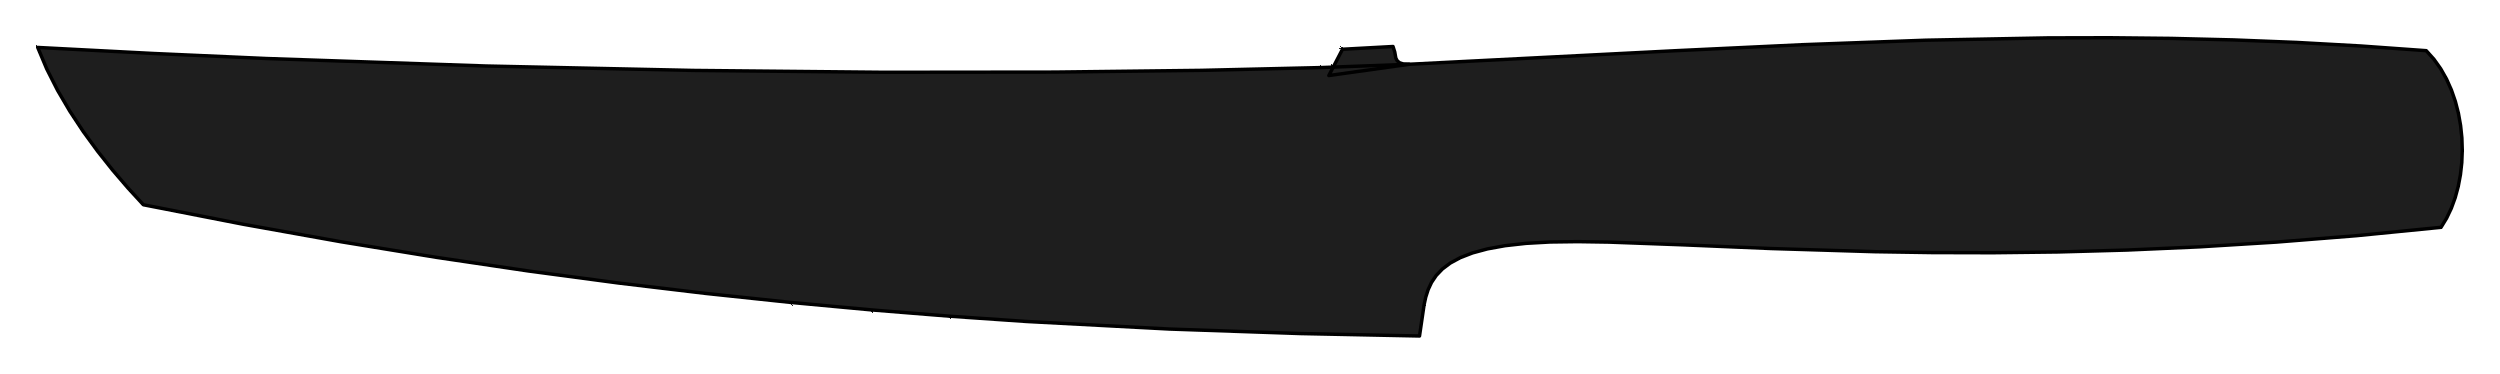 <!DOCTYPE svg PUBLIC "-//W3C//DTD SVG 1.0//EN" "http://www.w3.org/TR/2001/REC-SVG-20010904/DTD/svg10.dtd">
<svg xmlns="http://www.w3.org/2000/svg"  xmlns:xlink="http://www.w3.org/1999/xlink" width='331.337mm' height='49.530mm' viewBox="0 0 331.337 49.530">

<title>Exported SVG</title>

<style><![CDATA[
polygon {
shape-rendering:crispEdges;
stroke-width:0.331;
}
.s1 {
stroke:#000000;
stroke-width:0.459;
stroke-linecap:round;
stroke-linejoin:round;
fill:none;
}
.s2 {
stroke:#19b219;
stroke-width:0.459;
stroke-linecap:round;
stroke-linejoin:round;
fill:none;
}
.s3 {
stroke:#7f4c00;
stroke-width:0.459;
stroke-linecap:round;
stroke-linejoin:round;
fill:none;
}
.s4 {
stroke:#00cc00;
stroke-width:0.459;
stroke-linecap:round;
stroke-linejoin:round;
fill:none;
}
.s5 {
stroke:#000000;
stroke-width:0.306;
stroke-linecap:round;
stroke-linejoin:round;
fill:none;
}
.s6 {
stroke:#ff19ff;
stroke-width:0.306;
stroke-linecap:round;
stroke-linejoin:round;
fill:none;
}
.s7 {
stroke:#ff0000;
stroke-width:0.459;
stroke-linecap:round;
stroke-linejoin:round;
fill:none;
}
.s8 {
stroke:#ffff00;
stroke-width:0.459;
stroke-linecap:round;
stroke-linejoin:round;
fill:none;
}
.s9 {
stroke:#001919;
stroke-width:0.306;
stroke-linecap:round;
stroke-linejoin:round;
fill:none;
}
.sa {
stroke:#006666;
stroke-width:0.306;
stroke-linecap:round;
stroke-linejoin:round;
fill:none;
}
.sb {
stroke:#00ffff;
stroke-width:0.918;
stroke-linecap:round;
stroke-linejoin:round;
fill:none;
}
.sc {
stroke:#ff0000;
stroke-width:2.449;
stroke-linecap:round;
stroke-linejoin:round;
fill:none;
}
.sd {
stroke:#191919;
stroke-width:0.306;
stroke-linecap:round;
stroke-linejoin:round;
fill:none;
}
.se {
stroke:#000000;
stroke-width:0.306;
stroke-linecap:round;
stroke-linejoin:round;
stroke-dasharray:4.592,4.592;
fill:none;
}
.sf {
stroke:#000000;
stroke-width:0.918;
stroke-linecap:round;
stroke-linejoin:round;
fill:none;
}
]]></style>
<polygon points='188.134,44.530 187.322,44.513 187.322,44.513' stroke='#1e1e1e' fill='#1e1e1e'/>
<polygon points='187.322,44.513 188.134,44.530 187.322,44.513' stroke='#1e1e1e' fill='#1e1e1e'/>
<polygon points='187.322,44.513 188.134,44.530 188.134,44.530' stroke='#1e1e1e' fill='#1e1e1e'/>
<polygon points='188.740,40.403 188.712,40.164 188.688,40.239' stroke='#1e1e1e' fill='#1e1e1e'/>
<polygon points='188.712,40.164 188.740,40.403 188.830,39.794' stroke='#1e1e1e' fill='#1e1e1e'/>
<polygon points='187.322,44.513 188.134,44.530 187.725,43.254' stroke='#1e1e1e' fill='#1e1e1e'/>
<polygon points='187.761,43.140 188.740,40.403 188.688,40.239' stroke='#1e1e1e' fill='#1e1e1e'/>
<polygon points='187.761,43.140 188.134,44.530 188.740,40.403' stroke='#1e1e1e' fill='#1e1e1e'/>
<polygon points='188.134,44.530 187.761,43.140 187.725,43.254' stroke='#1e1e1e' fill='#1e1e1e'/>
<polygon points='188.134,44.530 188.740,40.403 188.134,44.530' stroke='#4f4f4f' fill='#4f4f4f'/>
<polygon points='188.740,40.403 188.961,39.383 188.830,39.794' stroke='#1e1e1e' fill='#1e1e1e'/>
<polygon points='188.740,40.403 188.961,39.383 188.740,40.403' stroke='#4e4e4e' fill='#4e4e4e'/>
<polygon points='188.740,40.403 188.961,39.383 188.961,39.383' stroke='#4e4e4e' fill='#4e4e4e'/>
<polygon points='136.021,42.607 154.996,43.610 154.996,43.610' stroke='#1e1e1e' fill='#1e1e1e'/>
<polygon points='133.829,42.456 136.021,42.607 136.021,42.607' stroke='#1e1e1e' fill='#1e1e1e'/>
<polygon points='136.021,42.607 133.829,42.456 133.829,42.456' stroke='#1e1e1e' fill='#1e1e1e'/>
<polygon points='133.829,42.456 136.021,42.607 133.829,42.456' stroke='#1e1e1e' fill='#1e1e1e'/>
<polygon points='187.322,44.513 172.383,44.209 172.383,44.209' stroke='#1e1e1e' fill='#1e1e1e'/>
<polygon points='172.383,44.209 187.322,44.513 187.322,44.513' stroke='#1e1e1e' fill='#1e1e1e'/>
<polygon points='187.322,44.513 172.383,44.209 187.322,44.513' stroke='#1e1e1e' fill='#1e1e1e'/>
<polygon points='172.383,44.209 172.891,40.043 172.696,40.055' stroke='#1e1e1e' fill='#1e1e1e'/>
<polygon points='154.996,43.610 156.472,41.058 155.300,41.130' stroke='#1e1e1e' fill='#1e1e1e'/>
<polygon points='136.021,42.607 136.054,42.319 133.829,42.456' stroke='#1e1e1e' fill='#1e1e1e'/>
<polygon points='188.581,39.074 188.961,39.383 188.918,39.053' stroke='#1e1e1e' fill='#1e1e1e'/>
<polygon points='188.581,39.074 188.712,40.164 188.961,39.383' stroke='#1e1e1e' fill='#1e1e1e'/>
<polygon points='172.891,40.043 187.725,43.254 186.425,39.207' stroke='#1e1e1e' fill='#1e1e1e'/>
<polygon points='172.891,40.043 187.322,44.513 187.725,43.254' stroke='#1e1e1e' fill='#1e1e1e'/>
<polygon points='172.891,40.043 172.383,44.209 187.322,44.513' stroke='#1e1e1e' fill='#1e1e1e'/>
<polygon points='188.961,39.383 189.070,39.044 188.919,39.053' stroke='#1e1e1e' fill='#1e1e1e'/>
<polygon points='186.700,39.190 188.688,40.239 188.321,39.090' stroke='#1e1e1e' fill='#1e1e1e'/>
<polygon points='186.700,39.190 187.761,43.140 188.688,40.239' stroke='#1e1e1e' fill='#1e1e1e'/>
<polygon points='136.021,42.607 136.229,42.308 136.054,42.319' stroke='#1e1e1e' fill='#1e1e1e'/>
<polygon points='156.472,41.058 172.383,44.209 172.696,40.055' stroke='#1e1e1e' fill='#1e1e1e'/>
<polygon points='156.472,41.058 154.996,43.610 172.383,44.209' stroke='#1e1e1e' fill='#1e1e1e'/>
<polygon points='188.961,39.383 188.919,39.053 188.918,39.053' stroke='#1e1e1e' fill='#1e1e1e'/>
<polygon points='187.761,43.140 186.425,39.207 187.725,43.254' stroke='#1e1e1e' fill='#1e1e1e'/>
<polygon points='187.761,43.140 186.700,39.190 186.425,39.207' stroke='#1e1e1e' fill='#1e1e1e'/>
<polygon points='136.229,42.308 154.996,43.610 155.300,41.130' stroke='#1e1e1e' fill='#1e1e1e'/>
<polygon points='136.229,42.308 136.021,42.607 154.996,43.610' stroke='#1e1e1e' fill='#1e1e1e'/>
<polygon points='188.712,40.164 188.321,39.090 188.688,40.239' stroke='#1e1e1e' fill='#1e1e1e'/>
<polygon points='188.712,40.164 188.581,39.074 188.321,39.090' stroke='#1e1e1e' fill='#1e1e1e'/>
<polygon points='301.662,32.089 291.512,32.716 301.662,32.089' stroke='#212121' fill='#212121'/>
<polygon points='5.184,6.727 5.503,7.488 5.503,7.488' stroke='#434343' fill='#434343'/>
<polygon points='5.503,7.488 5.184,6.727 5.184,6.727' stroke='#434343' fill='#434343'/>
<polygon points='5.184,6.727 5.503,7.488 5.184,6.727' stroke='#434343' fill='#434343'/>
<polygon points='21.563,7.831 20.563,7.251 6.027,6.756' stroke='#1e1e1e' fill='#1e1e1e'/>
<polygon points='5.184,6.727 7.353,7.527 5.878,6.750' stroke='#1e1e1e' fill='#1e1e1e'/>
<polygon points='5.184,6.727 5.503,7.488 7.353,7.527' stroke='#1e1e1e' fill='#1e1e1e'/>
<polygon points='35.912,8.138 20.617,7.253 21.798,7.836' stroke='#1e1e1e' fill='#1e1e1e'/>
<polygon points='35.912,8.138 35.311,7.754 20.617,7.253' stroke='#1e1e1e' fill='#1e1e1e'/>
<polygon points='5.878,6.750 7.739,7.535 6.027,6.756' stroke='#1e1e1e' fill='#1e1e1e'/>
<polygon points='5.878,6.750 7.353,7.527 7.739,7.535' stroke='#1e1e1e' fill='#1e1e1e'/>
<polygon points='20.563,7.251 21.798,7.836 20.617,7.253' stroke='#1e1e1e' fill='#1e1e1e'/>
<polygon points='20.563,7.251 21.563,7.831 21.798,7.836' stroke='#1e1e1e' fill='#1e1e1e'/>
<polygon points='64.425,8.747 35.311,7.754 36.032,8.140' stroke='#1e1e1e' fill='#1e1e1e'/>
<polygon points='35.311,7.754 35.912,8.138 36.032,8.140' stroke='#1e1e1e' fill='#1e1e1e'/>
<polygon points='21.563,7.831 6.027,6.756 7.739,7.535' stroke='#1e1e1e' fill='#1e1e1e'/>
<polygon points='35.311,7.754 64.425,8.747 64.425,8.747' stroke='#646464' fill='#646464'/>
<polygon points='279.573,5.000 271.445,5.019 279.573,5.000' stroke='#646464' fill='#646464'/>
<polygon points='323.611,9.349 323.475,9.108 323.611,9.349' stroke='#494949' fill='#494949'/>
<polygon points='322.580,7.851 321.561,6.716 321.561,6.716' stroke='#434343' fill='#434343'/>
<polygon points='312.889,6.094 304.383,5.622 304.383,5.622' stroke='#636363' fill='#636363'/>
<polygon points='312.889,6.094 304.383,5.622 312.889,6.094' stroke='#636363' fill='#636363'/>
<polygon points='176.691,8.905 175.041,8.956 175.041,8.956' stroke='#666666' fill='#666666'/>
<polygon points='176.691,8.905 175.041,8.956 176.691,8.905' stroke='#666666' fill='#666666'/>
<polygon points='255.232,5.328 238.885,5.923 255.232,5.328' stroke='#676767' fill='#676767'/>
<polygon points='186.774,8.516 222.178,6.714 186.774,8.516' stroke='#686868' fill='#686868'/>
<polygon points='186.774,8.516 222.178,6.714 222.178,6.714' stroke='#686868' fill='#686868'/>
<polygon points='174.525,8.968 175.041,8.956 174.525,8.968' stroke='#666666' fill='#666666'/>
<polygon points='174.525,8.968 175.041,8.956 175.041,8.956' stroke='#666666' fill='#666666'/>
<polygon points='287.753,5.087 279.573,5.000 287.753,5.087' stroke='#646464' fill='#646464'/>
<polygon points='287.753,5.087 279.573,5.000 279.573,5.000' stroke='#646464' fill='#646464'/>
<polygon points='296.014,5.290 287.753,5.087 287.753,5.087' stroke='#646464' fill='#646464'/>
<polygon points='296.014,5.290 287.753,5.087 296.014,5.290' stroke='#646464' fill='#646464'/>
<polygon points='304.383,5.622 296.014,5.290 296.014,5.290' stroke='#636363' fill='#636363'/>
<polygon points='304.383,5.622 296.014,5.290 304.383,5.622' stroke='#636363' fill='#636363'/>
<polygon points='238.885,5.923 222.178,6.714 222.178,6.714' stroke='#686868' fill='#686868'/>
<polygon points='139.728,9.555 159.198,9.324 159.198,9.324' stroke='#656565' fill='#656565'/>
<polygon points='176.712,8.864 177.783,6.805 177.783,6.805' stroke='#7d7d7d' fill='#7d7d7d'/>
<polygon points='177.783,6.805 176.712,8.864 177.783,6.805' stroke='#7d7d7d' fill='#7d7d7d'/>
<polygon points='159.198,9.324 174.525,8.968 174.525,8.968' stroke='#666666' fill='#666666'/>
<polygon points='271.445,5.019 255.232,5.328 255.232,5.328' stroke='#666666' fill='#666666'/>
<polygon points='177.783,6.805 177.927,6.528 177.927,6.528' stroke='#7d7d7d' fill='#7d7d7d'/>
<polygon points='177.927,6.528 177.783,6.805 177.783,6.805' stroke='#7d7d7d' fill='#7d7d7d'/>
<polygon points='177.783,6.805 177.927,6.528 177.783,6.805' stroke='#7d7d7d' fill='#7d7d7d'/>
<polygon points='184.622,6.163 177.927,6.528 184.622,6.163' stroke='#686868' fill='#686868'/>
<polygon points='184.622,6.163 177.927,6.528 177.927,6.528' stroke='#686868' fill='#686868'/>
<polygon points='91.856,9.333 117.119,9.580 91.856,9.333' stroke='#646464' fill='#646464'/>
<polygon points='20.275,7.084 35.311,7.754 35.311,7.754' stroke='#636363' fill='#636363'/>
<polygon points='5.000,6.288 20.275,7.084 5.000,6.288' stroke='#636363' fill='#636363'/>
<polygon points='5.000,6.288 5.184,6.727 5.184,6.727' stroke='#434343' fill='#434343'/>
<polygon points='5.184,6.727 5.000,6.288 5.184,6.727' stroke='#434343' fill='#434343'/>
<polygon points='5.184,6.727 5.000,6.288 5.000,6.288' stroke='#434343' fill='#434343'/>
<polygon points='325.422,13.446 325.649,14.330 325.649,14.330' stroke='#4e4e4e' fill='#4e4e4e'/>
<polygon points='324.246,10.471 323.611,9.349 323.611,9.349' stroke='#494949' fill='#494949'/>
<polygon points='321.561,6.716 312.889,6.094 321.561,6.716' stroke='#636363' fill='#636363'/>
<polygon points='321.561,6.716 312.889,6.094 312.889,6.094' stroke='#636363' fill='#636363'/>
<polygon points='186.003,8.482 199.749,11.639 201.673,11.680' stroke='#1e1e1e' fill='#1e1e1e'/>
<polygon points='186.003,8.482 207.052,11.795 208.637,11.829' stroke='#1e1e1e' fill='#1e1e1e'/>
<polygon points='186.003,8.482 201.673,11.680 204.041,11.731' stroke='#1e1e1e' fill='#1e1e1e'/>
<polygon points='173.810,11.085 159.198,9.324 159.021,10.769' stroke='#1e1e1e' fill='#1e1e1e'/>
<polygon points='173.810,11.085 175.041,8.956 159.198,9.324' stroke='#1e1e1e' fill='#1e1e1e'/>
<polygon points='185.486,8.313 191.798,11.469 193.511,11.506' stroke='#1e1e1e' fill='#1e1e1e'/>
<polygon points='5.000,6.288 5.184,6.727 5.878,6.750' stroke='#1e1e1e' fill='#1e1e1e'/>
<polygon points='298.657,13.753 186.003,8.482 298.642,13.753' stroke='#1e1e1e' fill='#1e1e1e'/>
<polygon points='298.657,13.753 186.774,8.516 186.003,8.482' stroke='#1e1e1e' fill='#1e1e1e'/>
<polygon points='186.003,8.482 198.144,11.605 199.749,11.639' stroke='#1e1e1e' fill='#1e1e1e'/>
<polygon points='139.639,10.355 139.728,9.555 139.390,10.349' stroke='#1e1e1e' fill='#1e1e1e'/>
<polygon points='184.622,6.163 185.243,11.329 185.297,11.330' stroke='#1e1e1e' fill='#1e1e1e'/>
<polygon points='186.003,8.482 225.876,12.198 233.605,12.363' stroke='#1e1e1e' fill='#1e1e1e'/>
<polygon points='185.502,11.335 184.853,6.892 185.477,11.334' stroke='#1e1e1e' fill='#1e1e1e'/>
<polygon points='185.502,11.335 184.993,7.690 184.853,6.892' stroke='#1e1e1e' fill='#1e1e1e'/>
<polygon points='186.003,8.482 233.605,12.363 245.074,12.608' stroke='#1e1e1e' fill='#1e1e1e'/>
<polygon points='35.311,7.754 20.275,7.084 20.617,7.253' stroke='#1e1e1e' fill='#1e1e1e'/>
<polygon points='186.003,8.482 208.637,11.829 210.608,11.871' stroke='#1e1e1e' fill='#1e1e1e'/>
<polygon points='139.390,10.349 117.119,9.580 117.200,9.875' stroke='#1e1e1e' fill='#1e1e1e'/>
<polygon points='139.390,10.349 139.728,9.555 117.119,9.580' stroke='#1e1e1e' fill='#1e1e1e'/>
<polygon points='186.762,11.362 184.993,7.690 186.755,11.362' stroke='#1e1e1e' fill='#1e1e1e'/>
<polygon points='186.762,11.362 185.167,8.039 184.993,7.690' stroke='#1e1e1e' fill='#1e1e1e'/>
<polygon points='287.753,5.087 186.774,8.516 296.014,5.290' stroke='#1e1e1e' fill='#1e1e1e'/>
<polygon points='296.014,5.290 186.774,8.516 304.383,5.622' stroke='#1e1e1e' fill='#1e1e1e'/>
<polygon points='186.003,8.482 204.041,11.731 207.052,11.795' stroke='#1e1e1e' fill='#1e1e1e'/>
<polygon points='176.691,8.905 176.418,11.141 177.416,11.162' stroke='#1e1e1e' fill='#1e1e1e'/>
<polygon points='186.003,8.482 193.596,11.508 194.537,11.528' stroke='#1e1e1e' fill='#1e1e1e'/>
<polygon points='185.486,8.313 188.560,11.400 189.105,11.412' stroke='#1e1e1e' fill='#1e1e1e'/>
<polygon points='186.003,8.482 263.675,13.006 298.642,13.753' stroke='#1e1e1e' fill='#1e1e1e'/>
<polygon points='185.477,11.334 184.853,6.892 185.414,11.333' stroke='#1e1e1e' fill='#1e1e1e'/>
<polygon points='304.383,5.622 186.774,8.516 312.889,6.094' stroke='#1e1e1e' fill='#1e1e1e'/>
<polygon points='185.167,8.039 187.521,11.378 187.991,11.388' stroke='#1e1e1e' fill='#1e1e1e'/>
<polygon points='186.003,8.482 213.083,11.924 216.240,11.992' stroke='#1e1e1e' fill='#1e1e1e'/>
<polygon points='279.573,5.000 186.774,8.516 287.753,5.087' stroke='#1e1e1e' fill='#1e1e1e'/>
<polygon points='177.927,6.528 179.182,11.200 179.420,11.205' stroke='#1e1e1e' fill='#1e1e1e'/>
<polygon points='324.895,11.923 186.774,8.516 325.422,13.446' stroke='#1e1e1e' fill='#1e1e1e'/>
<polygon points='321.561,6.716 186.774,8.516 322.580,7.851' stroke='#1e1e1e' fill='#1e1e1e'/>
<polygon points='158.204,10.751 139.728,9.555 139.639,10.355' stroke='#1e1e1e' fill='#1e1e1e'/>
<polygon points='158.204,10.751 159.198,9.324 139.728,9.555' stroke='#1e1e1e' fill='#1e1e1e'/>
<polygon points='5.000,6.288 5.878,6.750 6.027,6.756' stroke='#1e1e1e' fill='#1e1e1e'/>
<polygon points='20.275,7.084 20.563,7.251 20.617,7.253' stroke='#1e1e1e' fill='#1e1e1e'/>
<polygon points='322.580,7.851 186.774,8.516 323.475,9.108' stroke='#1e1e1e' fill='#1e1e1e'/>
<polygon points='186.003,8.482 195.587,11.550 196.776,11.576' stroke='#1e1e1e' fill='#1e1e1e'/>
<polygon points='186.003,8.482 220.353,12.080 225.876,12.198' stroke='#1e1e1e' fill='#1e1e1e'/>
<polygon points='312.889,6.094 186.774,8.516 321.561,6.716' stroke='#1e1e1e' fill='#1e1e1e'/>
<polygon points='324.246,10.471 186.774,8.516 324.895,11.923' stroke='#1e1e1e' fill='#1e1e1e'/>
<polygon points='186.003,8.482 245.074,12.608 263.675,13.006' stroke='#1e1e1e' fill='#1e1e1e'/>
<polygon points='117.119,9.580 91.856,9.333 117.104,9.873' stroke='#1e1e1e' fill='#1e1e1e'/>
<polygon points='184.993,7.690 186.437,11.355 186.755,11.362' stroke='#1e1e1e' fill='#1e1e1e'/>
<polygon points='175.041,8.956 173.810,11.085 174.879,11.108' stroke='#1e1e1e' fill='#1e1e1e'/>
<polygon points='184.993,7.690 185.670,11.338 185.798,11.341' stroke='#1e1e1e' fill='#1e1e1e'/>
<polygon points='185.486,8.313 188.068,11.390 188.560,11.400' stroke='#1e1e1e' fill='#1e1e1e'/>
<polygon points='185.486,8.313 190.346,11.438 191.798,11.469' stroke='#1e1e1e' fill='#1e1e1e'/>
<polygon points='185.414,11.333 184.622,6.163 185.297,11.330' stroke='#1e1e1e' fill='#1e1e1e'/>
<polygon points='185.414,11.333 184.853,6.892 184.622,6.163' stroke='#1e1e1e' fill='#1e1e1e'/>
<polygon points='185.486,8.313 189.105,11.412 190.346,11.438' stroke='#1e1e1e' fill='#1e1e1e'/>
<polygon points='186.003,8.482 210.608,11.871 213.083,11.924' stroke='#1e1e1e' fill='#1e1e1e'/>
<polygon points='179.182,11.200 176.691,8.905 177.416,11.162' stroke='#1e1e1e' fill='#1e1e1e'/>
<polygon points='179.182,11.200 177.927,6.528 176.691,8.905' stroke='#1e1e1e' fill='#1e1e1e'/>
<polygon points='117.119,9.580 117.104,9.873 117.200,9.875' stroke='#1e1e1e' fill='#1e1e1e'/>
<polygon points='186.003,8.482 216.240,11.992 220.353,12.080' stroke='#1e1e1e' fill='#1e1e1e'/>
<polygon points='184.993,7.690 185.574,11.336 185.670,11.338' stroke='#1e1e1e' fill='#1e1e1e'/>
<polygon points='185.167,8.039 187.111,11.369 187.521,11.378' stroke='#1e1e1e' fill='#1e1e1e'/>
<polygon points='184.993,7.690 186.175,11.349 186.437,11.355' stroke='#1e1e1e' fill='#1e1e1e'/>
<polygon points='325.649,14.330 186.774,8.516 298.657,13.753' stroke='#1e1e1e' fill='#1e1e1e'/>
<polygon points='325.649,14.330 325.422,13.446 186.774,8.516' stroke='#1e1e1e' fill='#1e1e1e'/>
<polygon points='159.198,9.324 158.204,10.751 159.021,10.769' stroke='#1e1e1e' fill='#1e1e1e'/>
<polygon points='323.475,9.108 186.774,8.516 324.246,10.471' stroke='#1e1e1e' fill='#1e1e1e'/>
<polygon points='185.243,11.329 177.927,6.528 179.420,11.205' stroke='#1e1e1e' fill='#1e1e1e'/>
<polygon points='185.243,11.329 184.622,6.163 177.927,6.528' stroke='#1e1e1e' fill='#1e1e1e'/>
<polygon points='188.068,11.390 185.167,8.039 187.991,11.388' stroke='#1e1e1e' fill='#1e1e1e'/>
<polygon points='188.068,11.390 185.486,8.313 185.167,8.039' stroke='#1e1e1e' fill='#1e1e1e'/>
<polygon points='186.003,8.482 196.776,11.576 198.144,11.605' stroke='#1e1e1e' fill='#1e1e1e'/>
<polygon points='238.885,5.923 186.774,8.516 255.232,5.328' stroke='#1e1e1e' fill='#1e1e1e'/>
<polygon points='184.993,7.690 185.798,11.341 185.964,11.345' stroke='#1e1e1e' fill='#1e1e1e'/>
<polygon points='176.418,11.141 175.041,8.956 174.879,11.108' stroke='#1e1e1e' fill='#1e1e1e'/>
<polygon points='176.418,11.141 176.691,8.905 175.041,8.956' stroke='#1e1e1e' fill='#1e1e1e'/>
<polygon points='184.993,7.690 185.964,11.345 186.175,11.349' stroke='#1e1e1e' fill='#1e1e1e'/>
<polygon points='222.178,6.714 186.774,8.516 238.885,5.923' stroke='#1e1e1e' fill='#1e1e1e'/>
<polygon points='271.445,5.019 186.774,8.516 279.573,5.000' stroke='#1e1e1e' fill='#1e1e1e'/>
<polygon points='20.563,7.251 5.000,6.288 6.027,6.756' stroke='#1e1e1e' fill='#1e1e1e'/>
<polygon points='20.563,7.251 20.275,7.084 5.000,6.288' stroke='#1e1e1e' fill='#1e1e1e'/>
<polygon points='186.003,8.482 194.537,11.528 195.587,11.550' stroke='#1e1e1e' fill='#1e1e1e'/>
<polygon points='193.596,11.508 185.486,8.313 193.511,11.506' stroke='#1e1e1e' fill='#1e1e1e'/>
<polygon points='193.596,11.508 186.003,8.482 185.486,8.313' stroke='#1e1e1e' fill='#1e1e1e'/>
<polygon points='255.232,5.328 186.774,8.516 271.445,5.019' stroke='#1e1e1e' fill='#1e1e1e'/>
<polygon points='184.993,7.690 185.502,11.335 185.574,11.336' stroke='#1e1e1e' fill='#1e1e1e'/>
<polygon points='185.167,8.039 186.762,11.362 187.111,11.369' stroke='#1e1e1e' fill='#1e1e1e'/>
<polygon points='197.137,32.987 199.481,32.562 199.481,32.562' stroke='#262626' fill='#262626'/>
<polygon points='197.137,32.987 199.481,32.562 197.137,32.987' stroke='#262626' fill='#262626'/>
<polygon points='205.431,32.074 209.101,32.026 205.431,32.074' stroke='#1e1e1e' fill='#1e1e1e'/>
<polygon points='205.431,32.074 209.101,32.026 209.101,32.026' stroke='#1e1e1e' fill='#1e1e1e'/>
<polygon points='192.216,34.864 193.539,34.148 192.216,34.864' stroke='#353535' fill='#353535'/>
<polygon points='189.279,38.388 189.729,37.428 189.279,38.388' stroke='#4b4b4b' fill='#4b4b4b'/>
<polygon points='189.279,38.388 189.729,37.428 189.729,37.428' stroke='#4b4b4b' fill='#4b4b4b'/>
<polygon points='199.481,32.562 202.234,32.254 199.481,32.562' stroke='#232323' fill='#232323'/>
<polygon points='199.481,32.562 202.234,32.254 202.234,32.254' stroke='#232323' fill='#232323'/>
<polygon points='202.234,32.254 205.431,32.074 205.431,32.074' stroke='#202020' fill='#202020'/>
<polygon points='202.234,32.254 205.431,32.074 202.234,32.254' stroke='#202020' fill='#202020'/>
<polygon points='195.168,33.519 197.137,32.987 195.168,33.519' stroke='#2b2b2b' fill='#2b2b2b'/>
<polygon points='195.168,33.519 197.137,32.987 197.137,32.987' stroke='#2b2b2b' fill='#2b2b2b'/>
<polygon points='193.539,34.148 195.168,33.519 195.168,33.519' stroke='#303030' fill='#303030'/>
<polygon points='189.729,37.428 190.345,36.514 190.345,36.514' stroke='#474747' fill='#474747'/>
<polygon points='190.345,36.514 191.162,35.656 191.162,35.656' stroke='#424242' fill='#424242'/>
<polygon points='223.013,32.448 234.733,32.940 223.013,32.448' stroke='#1e1e1e' fill='#1e1e1e'/>
<polygon points='244.961,33.253 234.733,32.940 244.961,33.253' stroke='#1e1e1e' fill='#1e1e1e'/>
<polygon points='213.253,32.089 223.013,32.448 223.013,32.448' stroke='#1e1e1e' fill='#1e1e1e'/>
<polygon points='325.649,14.330 325.828,15.025 325.649,14.330' stroke='#4e4e4e' fill='#4e4e4e'/>
<polygon points='248.435,33.359 244.961,33.253 244.961,33.253' stroke='#1e1e1e' fill='#1e1e1e'/>
<polygon points='326.337,19.923 326.285,18.280 326.285,18.280' stroke='#505050' fill='#505050'/>
<polygon points='272.755,33.394 264.142,33.496 272.755,33.394' stroke='#1e1e1e' fill='#1e1e1e'/>
<polygon points='264.142,33.496 256.037,33.476 264.142,33.496' stroke='#1e1e1e' fill='#1e1e1e'/>
<polygon points='325.398,26.201 325.802,24.709 325.802,24.709' stroke='#4e4e4e' fill='#4e4e4e'/>
<polygon points='325.398,26.201 325.802,24.709 325.398,26.201' stroke='#4e4e4e' fill='#4e4e4e'/>
<polygon points='324.882,27.612 325.398,26.201 324.882,27.612' stroke='#4c4c4c' fill='#4c4c4c'/>
<polygon points='324.882,27.612 325.398,26.201 325.398,26.201' stroke='#4c4c4c' fill='#4c4c4c'/>
<polygon points='323.520,30.128 312.331,31.235 323.520,30.128' stroke='#222222' fill='#222222'/>
<polygon points='256.037,33.476 248.435,33.359 248.435,33.359' stroke='#1e1e1e' fill='#1e1e1e'/>
<polygon points='256.037,33.476 248.435,33.359 256.037,33.476' stroke='#1e1e1e' fill='#1e1e1e'/>
<polygon points='326.094,23.154 326.273,21.553 326.094,23.154' stroke='#4f4f4f' fill='#4f4f4f'/>
<polygon points='326.285,18.280 326.115,16.642 326.115,16.642' stroke='#4f4f4f' fill='#4f4f4f'/>
<polygon points='281.877,33.142 272.755,33.394 281.877,33.142' stroke='#1f1f1f' fill='#1f1f1f'/>
<polygon points='326.273,21.553 326.337,19.923 326.337,19.923' stroke='#4f4f4f' fill='#4f4f4f'/>
<polygon points='291.512,32.716 281.877,33.142 291.512,32.716' stroke='#202020' fill='#202020'/>
<polygon points='325.802,24.709 326.094,23.154 325.802,24.709' stroke='#4f4f4f' fill='#4f4f4f'/>
<polygon points='325.802,24.709 326.094,23.154 326.094,23.154' stroke='#4f4f4f' fill='#4f4f4f'/>
<polygon points='312.331,31.235 301.662,32.089 312.331,31.235' stroke='#222222' fill='#222222'/>
<polygon points='323.520,30.128 324.255,28.927 324.255,28.927' stroke='#484848' fill='#484848'/>
<polygon points='323.520,30.128 324.255,28.927 323.520,30.128' stroke='#484848' fill='#484848'/>
<polygon points='324.255,28.927 324.882,27.612 324.882,27.612' stroke='#4b4b4b' fill='#4b4b4b'/>
<polygon points='14.935,22.555 12.948,20.055 12.948,20.055' stroke='#292929' fill='#292929'/>
<polygon points='19.001,27.137 32.265,29.727 19.001,27.137' stroke='#1e1e1e' fill='#1e1e1e'/>
<polygon points='115.507,41.074 125.953,41.915 125.953,41.915' stroke='#1e1e1e' fill='#1e1e1e'/>
<polygon points='11.042,17.444 9.256,14.740 9.256,14.740' stroke='#323232' fill='#323232'/>
<polygon points='19.001,27.137 16.966,24.923 16.966,24.923' stroke='#222222' fill='#222222'/>
<polygon points='19.001,27.137 16.966,24.923 19.001,27.137' stroke='#222222' fill='#222222'/>
<polygon points='125.953,41.915 133.829,42.456 133.829,42.456' stroke='#1e1e1e' fill='#1e1e1e'/>
<polygon points='133.829,42.456 125.953,41.915 133.829,42.456' stroke='#1e1e1e' fill='#1e1e1e'/>
<polygon points='9.256,14.740 7.628,11.966 9.256,14.740' stroke='#373737' fill='#373737'/>
<polygon points='45.199,32.043 57.795,34.101 57.795,34.101' stroke='#1e1e1e' fill='#1e1e1e'/>
<polygon points='57.795,34.101 70.048,35.917 70.048,35.917' stroke='#1e1e1e' fill='#1e1e1e'/>
<polygon points='70.048,35.917 81.951,37.507 81.951,37.507' stroke='#1e1e1e' fill='#1e1e1e'/>
<polygon points='81.951,37.507 93.500,38.886 93.500,38.886' stroke='#1e1e1e' fill='#1e1e1e'/>
<polygon points='81.951,37.507 93.500,38.886 81.951,37.507' stroke='#1e1e1e' fill='#1e1e1e'/>
<polygon points='12.948,20.055 11.042,17.444 12.948,20.055' stroke='#2d2d2d' fill='#2d2d2d'/>
<polygon points='12.948,20.055 11.042,17.444 11.042,17.444' stroke='#2d2d2d' fill='#2d2d2d'/>
<polygon points='5.503,7.488 6.197,9.142 6.197,9.142' stroke='#434343' fill='#434343'/>
<polygon points='5.503,7.488 6.197,9.142 5.503,7.488' stroke='#434343' fill='#434343'/>
<polygon points='16.966,24.923 14.935,22.555 16.966,24.923' stroke='#252525' fill='#252525'/>
<polygon points='93.500,38.886 104.687,40.070 104.687,40.070' stroke='#1e1e1e' fill='#1e1e1e'/>
<polygon points='104.687,40.070 115.507,41.074 115.507,41.074' stroke='#1e1e1e' fill='#1e1e1e'/>
<polygon points='199.749,11.639 291.512,32.716 301.662,32.089' stroke='#1e1e1e' fill='#1e1e1e'/>
<polygon points='207.052,11.795 324.255,28.927 208.637,11.829' stroke='#1e1e1e' fill='#1e1e1e'/>
<polygon points='207.052,11.795 323.520,30.128 324.255,28.927' stroke='#1e1e1e' fill='#1e1e1e'/>
<polygon points='201.673,11.680 312.331,31.235 204.041,11.731' stroke='#1e1e1e' fill='#1e1e1e'/>
<polygon points='201.673,11.680 301.662,32.089 312.331,31.235' stroke='#1e1e1e' fill='#1e1e1e'/>
<polygon points='156.472,41.058 159.021,10.769 155.300,41.130' stroke='#1e1e1e' fill='#1e1e1e'/>
<polygon points='156.472,41.058 173.810,11.085 159.021,10.769' stroke='#1e1e1e' fill='#1e1e1e'/>
<polygon points='191.798,11.469 248.435,33.359 193.511,11.506' stroke='#1e1e1e' fill='#1e1e1e'/>
<polygon points='191.798,11.469 234.733,32.940 248.435,33.359' stroke='#1e1e1e' fill='#1e1e1e'/>
<polygon points='5.503,7.488 57.795,34.101 7.353,7.527' stroke='#1e1e1e' fill='#1e1e1e'/>
<polygon points='5.503,7.488 6.197,9.142 57.795,34.101' stroke='#1e1e1e' fill='#1e1e1e'/>
<polygon points='325.828,15.025 298.657,13.753 298.642,13.753' stroke='#1e1e1e' fill='#1e1e1e'/>
<polygon points='198.144,11.605 291.512,32.716 199.749,11.639' stroke='#1e1e1e' fill='#1e1e1e'/>
<polygon points='198.144,11.605 281.877,33.142 291.512,32.716' stroke='#1e1e1e' fill='#1e1e1e'/>
<polygon points='136.054,42.319 125.953,41.915 133.829,42.456' stroke='#1e1e1e' fill='#1e1e1e'/>
<polygon points='136.054,42.319 139.390,10.349 125.953,41.915' stroke='#1e1e1e' fill='#1e1e1e'/>
<polygon points='136.054,42.319 139.639,10.355 139.390,10.349' stroke='#1e1e1e' fill='#1e1e1e'/>
<polygon points='185.243,11.329 188.918,39.053 185.297,11.330' stroke='#1e1e1e' fill='#1e1e1e'/>
<polygon points='185.243,11.329 188.581,39.074 188.918,39.053' stroke='#1e1e1e' fill='#1e1e1e'/>
<polygon points='225.876,12.198 326.337,19.923 233.605,12.363' stroke='#1e1e1e' fill='#1e1e1e'/>
<polygon points='225.876,12.198 326.273,21.553 326.337,19.923' stroke='#1e1e1e' fill='#1e1e1e'/>
<polygon points='6.197,9.142 7.628,11.966 45.199,32.043' stroke='#1e1e1e' fill='#1e1e1e'/>
<polygon points='189.279,38.388 185.502,11.335 185.477,11.334' stroke='#1e1e1e' fill='#1e1e1e'/>
<polygon points='233.605,12.363 326.285,18.280 245.074,12.608' stroke='#1e1e1e' fill='#1e1e1e'/>
<polygon points='233.605,12.363 326.337,19.923 326.285,18.280' stroke='#1e1e1e' fill='#1e1e1e'/>
<polygon points='81.951,37.507 35.912,8.138 21.798,7.836' stroke='#1e1e1e' fill='#1e1e1e'/>
<polygon points='208.637,11.829 324.882,27.612 210.608,11.871' stroke='#1e1e1e' fill='#1e1e1e'/>
<polygon points='208.637,11.829 324.255,28.927 324.882,27.612' stroke='#1e1e1e' fill='#1e1e1e'/>
<polygon points='125.953,41.915 139.390,10.349 117.200,9.875' stroke='#1e1e1e' fill='#1e1e1e'/>
<polygon points='197.137,32.987 186.762,11.362 186.755,11.362' stroke='#1e1e1e' fill='#1e1e1e'/>
<polygon points='204.041,11.731 323.520,30.128 207.052,11.795' stroke='#1e1e1e' fill='#1e1e1e'/>
<polygon points='204.041,11.731 312.331,31.235 323.520,30.128' stroke='#1e1e1e' fill='#1e1e1e'/>
<polygon points='176.418,11.141 186.425,39.207 177.416,11.162' stroke='#1e1e1e' fill='#1e1e1e'/>
<polygon points='176.418,11.141 172.891,40.043 186.425,39.207' stroke='#1e1e1e' fill='#1e1e1e'/>
<polygon points='193.596,11.508 256.037,33.476 194.537,11.528' stroke='#1e1e1e' fill='#1e1e1e'/>
<polygon points='193.596,11.508 248.435,33.359 256.037,33.476' stroke='#1e1e1e' fill='#1e1e1e'/>
<polygon points='188.560,11.400 213.253,32.089 189.105,11.412' stroke='#1e1e1e' fill='#1e1e1e'/>
<polygon points='188.560,11.400 209.101,32.026 213.253,32.089' stroke='#1e1e1e' fill='#1e1e1e'/>
<polygon points='11.042,17.444 12.948,20.055 16.966,24.923' stroke='#1e1e1e' fill='#1e1e1e'/>
<polygon points='263.675,13.006 325.828,15.025 298.642,13.753' stroke='#1e1e1e' fill='#1e1e1e'/>
<polygon points='263.675,13.006 326.115,16.642 325.828,15.025' stroke='#1e1e1e' fill='#1e1e1e'/>
<polygon points='189.070,39.044 185.414,11.333 188.919,39.053' stroke='#1e1e1e' fill='#1e1e1e'/>
<polygon points='189.070,39.044 185.477,11.334 185.414,11.333' stroke='#1e1e1e' fill='#1e1e1e'/>
<polygon points='189.070,39.044 189.279,38.388 185.477,11.334' stroke='#1e1e1e' fill='#1e1e1e'/>
<polygon points='187.521,11.378 205.431,32.074 187.991,11.388' stroke='#1e1e1e' fill='#1e1e1e'/>
<polygon points='187.521,11.378 202.234,32.254 205.431,32.074' stroke='#1e1e1e' fill='#1e1e1e'/>
<polygon points='213.083,11.924 325.802,24.709 216.240,11.992' stroke='#1e1e1e' fill='#1e1e1e'/>
<polygon points='213.083,11.924 325.398,26.201 325.802,24.709' stroke='#1e1e1e' fill='#1e1e1e'/>
<polygon points='179.182,11.200 188.321,39.090 179.420,11.205' stroke='#1e1e1e' fill='#1e1e1e'/>
<polygon points='179.182,11.200 186.700,39.190 188.321,39.090' stroke='#1e1e1e' fill='#1e1e1e'/>
<polygon points='136.229,42.308 139.639,10.355 136.054,42.319' stroke='#1e1e1e' fill='#1e1e1e'/>
<polygon points='136.229,42.308 158.204,10.751 139.639,10.355' stroke='#1e1e1e' fill='#1e1e1e'/>
<polygon points='7.353,7.527 70.048,35.917 7.739,7.535' stroke='#1e1e1e' fill='#1e1e1e'/>
<polygon points='7.353,7.527 57.795,34.101 70.048,35.917' stroke='#1e1e1e' fill='#1e1e1e'/>
<polygon points='21.563,7.831 81.951,37.507 21.798,7.836' stroke='#1e1e1e' fill='#1e1e1e'/>
<polygon points='21.563,7.831 70.048,35.917 81.951,37.507' stroke='#1e1e1e' fill='#1e1e1e'/>
<polygon points='32.265,29.727 9.256,14.740 19.001,27.137' stroke='#1e1e1e' fill='#1e1e1e'/>
<polygon points='16.966,24.923 12.948,20.055 14.935,22.555' stroke='#1e1e1e' fill='#1e1e1e'/>
<polygon points='57.795,34.101 6.197,9.142 45.199,32.043' stroke='#1e1e1e' fill='#1e1e1e'/>
<polygon points='195.587,11.550 272.755,33.394 196.776,11.576' stroke='#1e1e1e' fill='#1e1e1e'/>
<polygon points='195.587,11.550 264.142,33.496 272.755,33.394' stroke='#1e1e1e' fill='#1e1e1e'/>
<polygon points='220.353,12.080 326.273,21.553 225.876,12.198' stroke='#1e1e1e' fill='#1e1e1e'/>
<polygon points='220.353,12.080 326.094,23.154 326.273,21.553' stroke='#1e1e1e' fill='#1e1e1e'/>
<polygon points='245.074,12.608 326.115,16.642 263.675,13.006' stroke='#1e1e1e' fill='#1e1e1e'/>
<polygon points='245.074,12.608 326.285,18.280 326.115,16.642' stroke='#1e1e1e' fill='#1e1e1e'/>
<polygon points='91.856,9.333 115.507,41.074 117.104,9.873' stroke='#1e1e1e' fill='#1e1e1e'/>
<polygon points='186.437,11.355 197.137,32.987 186.755,11.362' stroke='#1e1e1e' fill='#1e1e1e'/>
<polygon points='186.437,11.355 195.168,33.519 197.137,32.987' stroke='#1e1e1e' fill='#1e1e1e'/>
<polygon points='173.810,11.085 172.696,40.055 174.879,11.108' stroke='#1e1e1e' fill='#1e1e1e'/>
<polygon points='173.810,11.085 156.472,41.058 172.696,40.055' stroke='#1e1e1e' fill='#1e1e1e'/>
<polygon points='185.670,11.338 191.162,35.656 185.798,11.341' stroke='#1e1e1e' fill='#1e1e1e'/>
<polygon points='185.670,11.338 190.345,36.514 191.162,35.656' stroke='#1e1e1e' fill='#1e1e1e'/>
<polygon points='188.068,11.390 209.101,32.026 188.560,11.400' stroke='#1e1e1e' fill='#1e1e1e'/>
<polygon points='188.068,11.390 205.431,32.074 209.101,32.026' stroke='#1e1e1e' fill='#1e1e1e'/>
<polygon points='190.346,11.438 234.733,32.940 191.798,11.469' stroke='#1e1e1e' fill='#1e1e1e'/>
<polygon points='190.346,11.438 223.013,32.448 234.733,32.940' stroke='#1e1e1e' fill='#1e1e1e'/>
<polygon points='188.919,39.053 185.297,11.330 188.918,39.053' stroke='#1e1e1e' fill='#1e1e1e'/>
<polygon points='188.919,39.053 185.414,11.333 185.297,11.330' stroke='#1e1e1e' fill='#1e1e1e'/>
<polygon points='115.507,41.074 91.856,9.333 104.687,40.070' stroke='#1e1e1e' fill='#1e1e1e'/>
<polygon points='189.105,11.412 223.013,32.448 190.346,11.438' stroke='#1e1e1e' fill='#1e1e1e'/>
<polygon points='189.105,11.412 213.253,32.089 223.013,32.448' stroke='#1e1e1e' fill='#1e1e1e'/>
<polygon points='210.608,11.871 325.398,26.201 213.083,11.924' stroke='#1e1e1e' fill='#1e1e1e'/>
<polygon points='210.608,11.871 324.882,27.612 325.398,26.201' stroke='#1e1e1e' fill='#1e1e1e'/>
<polygon points='93.500,38.886 64.425,8.747 36.032,8.140' stroke='#1e1e1e' fill='#1e1e1e'/>
<polygon points='186.700,39.190 177.416,11.162 186.425,39.207' stroke='#1e1e1e' fill='#1e1e1e'/>
<polygon points='186.700,39.190 179.182,11.200 177.416,11.162' stroke='#1e1e1e' fill='#1e1e1e'/>
<polygon points='117.104,9.873 125.953,41.915 117.200,9.875' stroke='#1e1e1e' fill='#1e1e1e'/>
<polygon points='117.104,9.873 115.507,41.074 125.953,41.915' stroke='#1e1e1e' fill='#1e1e1e'/>
<polygon points='216.240,11.992 326.094,23.154 220.353,12.080' stroke='#1e1e1e' fill='#1e1e1e'/>
<polygon points='216.240,11.992 325.802,24.709 326.094,23.154' stroke='#1e1e1e' fill='#1e1e1e'/>
<polygon points='185.574,11.336 190.345,36.514 185.670,11.338' stroke='#1e1e1e' fill='#1e1e1e'/>
<polygon points='185.574,11.336 189.729,37.428 190.345,36.514' stroke='#1e1e1e' fill='#1e1e1e'/>
<polygon points='187.111,11.369 202.234,32.254 187.521,11.378' stroke='#1e1e1e' fill='#1e1e1e'/>
<polygon points='187.111,11.369 199.481,32.562 202.234,32.254' stroke='#1e1e1e' fill='#1e1e1e'/>
<polygon points='186.175,11.349 195.168,33.519 186.437,11.355' stroke='#1e1e1e' fill='#1e1e1e'/>
<polygon points='186.175,11.349 193.539,34.148 195.168,33.519' stroke='#1e1e1e' fill='#1e1e1e'/>
<polygon points='325.828,15.025 325.649,14.330 298.657,13.753' stroke='#1e1e1e' fill='#1e1e1e'/>
<polygon points='158.204,10.751 155.300,41.130 159.021,10.769' stroke='#1e1e1e' fill='#1e1e1e'/>
<polygon points='158.204,10.751 136.229,42.308 155.300,41.130' stroke='#1e1e1e' fill='#1e1e1e'/>
<polygon points='7.628,11.966 9.256,14.740 32.265,29.727' stroke='#1e1e1e' fill='#1e1e1e'/>
<polygon points='188.581,39.074 179.420,11.205 188.321,39.090' stroke='#1e1e1e' fill='#1e1e1e'/>
<polygon points='188.581,39.074 185.243,11.329 179.420,11.205' stroke='#1e1e1e' fill='#1e1e1e'/>
<polygon points='9.256,14.740 11.042,17.444 19.001,27.137' stroke='#1e1e1e' fill='#1e1e1e'/>
<polygon points='91.856,9.333 64.425,8.747 104.687,40.070' stroke='#1e1e1e' fill='#1e1e1e'/>
<polygon points='205.431,32.074 188.068,11.390 187.991,11.388' stroke='#1e1e1e' fill='#1e1e1e'/>
<polygon points='196.776,11.576 281.877,33.142 198.144,11.605' stroke='#1e1e1e' fill='#1e1e1e'/>
<polygon points='196.776,11.576 272.755,33.394 281.877,33.142' stroke='#1e1e1e' fill='#1e1e1e'/>
<polygon points='185.798,11.341 192.216,34.864 185.964,11.345' stroke='#1e1e1e' fill='#1e1e1e'/>
<polygon points='185.798,11.341 191.162,35.656 192.216,34.864' stroke='#1e1e1e' fill='#1e1e1e'/>
<polygon points='35.912,8.138 93.500,38.886 36.032,8.140' stroke='#1e1e1e' fill='#1e1e1e'/>
<polygon points='35.912,8.138 81.951,37.507 93.500,38.886' stroke='#1e1e1e' fill='#1e1e1e'/>
<polygon points='172.891,40.043 174.879,11.108 172.696,40.055' stroke='#1e1e1e' fill='#1e1e1e'/>
<polygon points='172.891,40.043 176.418,11.141 174.879,11.108' stroke='#1e1e1e' fill='#1e1e1e'/>
<polygon points='185.964,11.345 193.539,34.148 186.175,11.349' stroke='#1e1e1e' fill='#1e1e1e'/>
<polygon points='185.964,11.345 192.216,34.864 193.539,34.148' stroke='#1e1e1e' fill='#1e1e1e'/>
<polygon points='70.048,35.917 21.563,7.831 7.739,7.535' stroke='#1e1e1e' fill='#1e1e1e'/>
<polygon points='45.199,32.043 7.628,11.966 32.265,29.727' stroke='#1e1e1e' fill='#1e1e1e'/>
<polygon points='194.537,11.528 264.142,33.496 195.587,11.550' stroke='#1e1e1e' fill='#1e1e1e'/>
<polygon points='194.537,11.528 256.037,33.476 264.142,33.496' stroke='#1e1e1e' fill='#1e1e1e'/>
<polygon points='248.435,33.359 193.596,11.508 193.511,11.506' stroke='#1e1e1e' fill='#1e1e1e'/>
<polygon points='104.687,40.070 64.425,8.747 93.500,38.886' stroke='#1e1e1e' fill='#1e1e1e'/>
<polygon points='19.001,27.137 11.042,17.444 16.966,24.923' stroke='#1e1e1e' fill='#1e1e1e'/>
<polygon points='185.502,11.335 189.729,37.428 185.574,11.336' stroke='#1e1e1e' fill='#1e1e1e'/>
<polygon points='185.502,11.335 189.279,38.388 189.729,37.428' stroke='#1e1e1e' fill='#1e1e1e'/>
<polygon points='186.762,11.362 199.481,32.562 187.111,11.369' stroke='#1e1e1e' fill='#1e1e1e'/>
<polygon points='186.762,11.362 197.137,32.987 199.481,32.562' stroke='#1e1e1e' fill='#1e1e1e'/>
<polygon points='199.749,11.639 301.662,32.089 201.673,11.680' stroke='#1e1e1e' fill='#1e1e1e'/>
<path d='M176.115 10.013 L186.774,8.516 L186.003,8.482 L185.486,8.313 L185.167,8.039 L184.993,7.690 L184.853,6.892 L184.622,6.163 L177.927,6.528 L176.115,10.013 ' class='s1' />
<path d='M175.041 8.956 L159.198,9.324 L139.728,9.555 L117.119,9.580 L91.856,9.333 L64.425,8.747 L35.311,7.754 L20.275,7.084 L5.000,6.288 L6.197,9.142 L7.628,11.966 L9.256,14.740 L11.042,17.444 L12.948,20.055 L14.935,22.555 L16.966,24.923 L19.001,27.137 L32.265,29.727 L45.199,32.043 L57.795,34.101 L70.048,35.917 L81.951,37.507 L93.500,38.886 L104.687,40.070 L115.507,41.074 L125.953,41.915 L136.021,42.607 L154.996,43.610 L172.383,44.209 L188.134,44.530 L188.740,40.403 L188.961,39.383 L189.279,38.388 L189.729,37.428 L190.345,36.514 L191.162,35.656 L192.216,34.864 L193.539,34.148 L195.168,33.519 L197.137,32.987 L199.481,32.562 L202.234,32.254 L205.431,32.074 L209.101,32.026 L213.253,32.089 L223.013,32.448 L234.733,32.940 L248.435,33.359 L256.037,33.476 L264.142,33.496 L272.755,33.394 L281.877,33.142 L291.512,32.716 L301.662,32.089 L312.331,31.235 L323.520,30.128 L324.255,28.927 L324.882,27.612 L325.398,26.201 L325.802,24.709 L326.094,23.154 L326.273,21.553 L326.337,19.923 L326.285,18.280 L326.115,16.642 L325.828,15.025 L325.422,13.446 L324.895,11.923 L324.246,10.471 L323.475,9.108 L322.580,7.851 L321.561,6.716 L312.889,6.094 L304.383,5.622 L296.014,5.290 L287.753,5.087 L279.573,5.000 L271.445,5.019 L255.232,5.328 L238.885,5.923 L222.178,6.714 L186.774,8.516 L176.697,8.894 L175.041,8.956 ' class='s1' />
<path d='M175.041 8.956 L176.691,8.905 ' class='s5' />

</svg>
